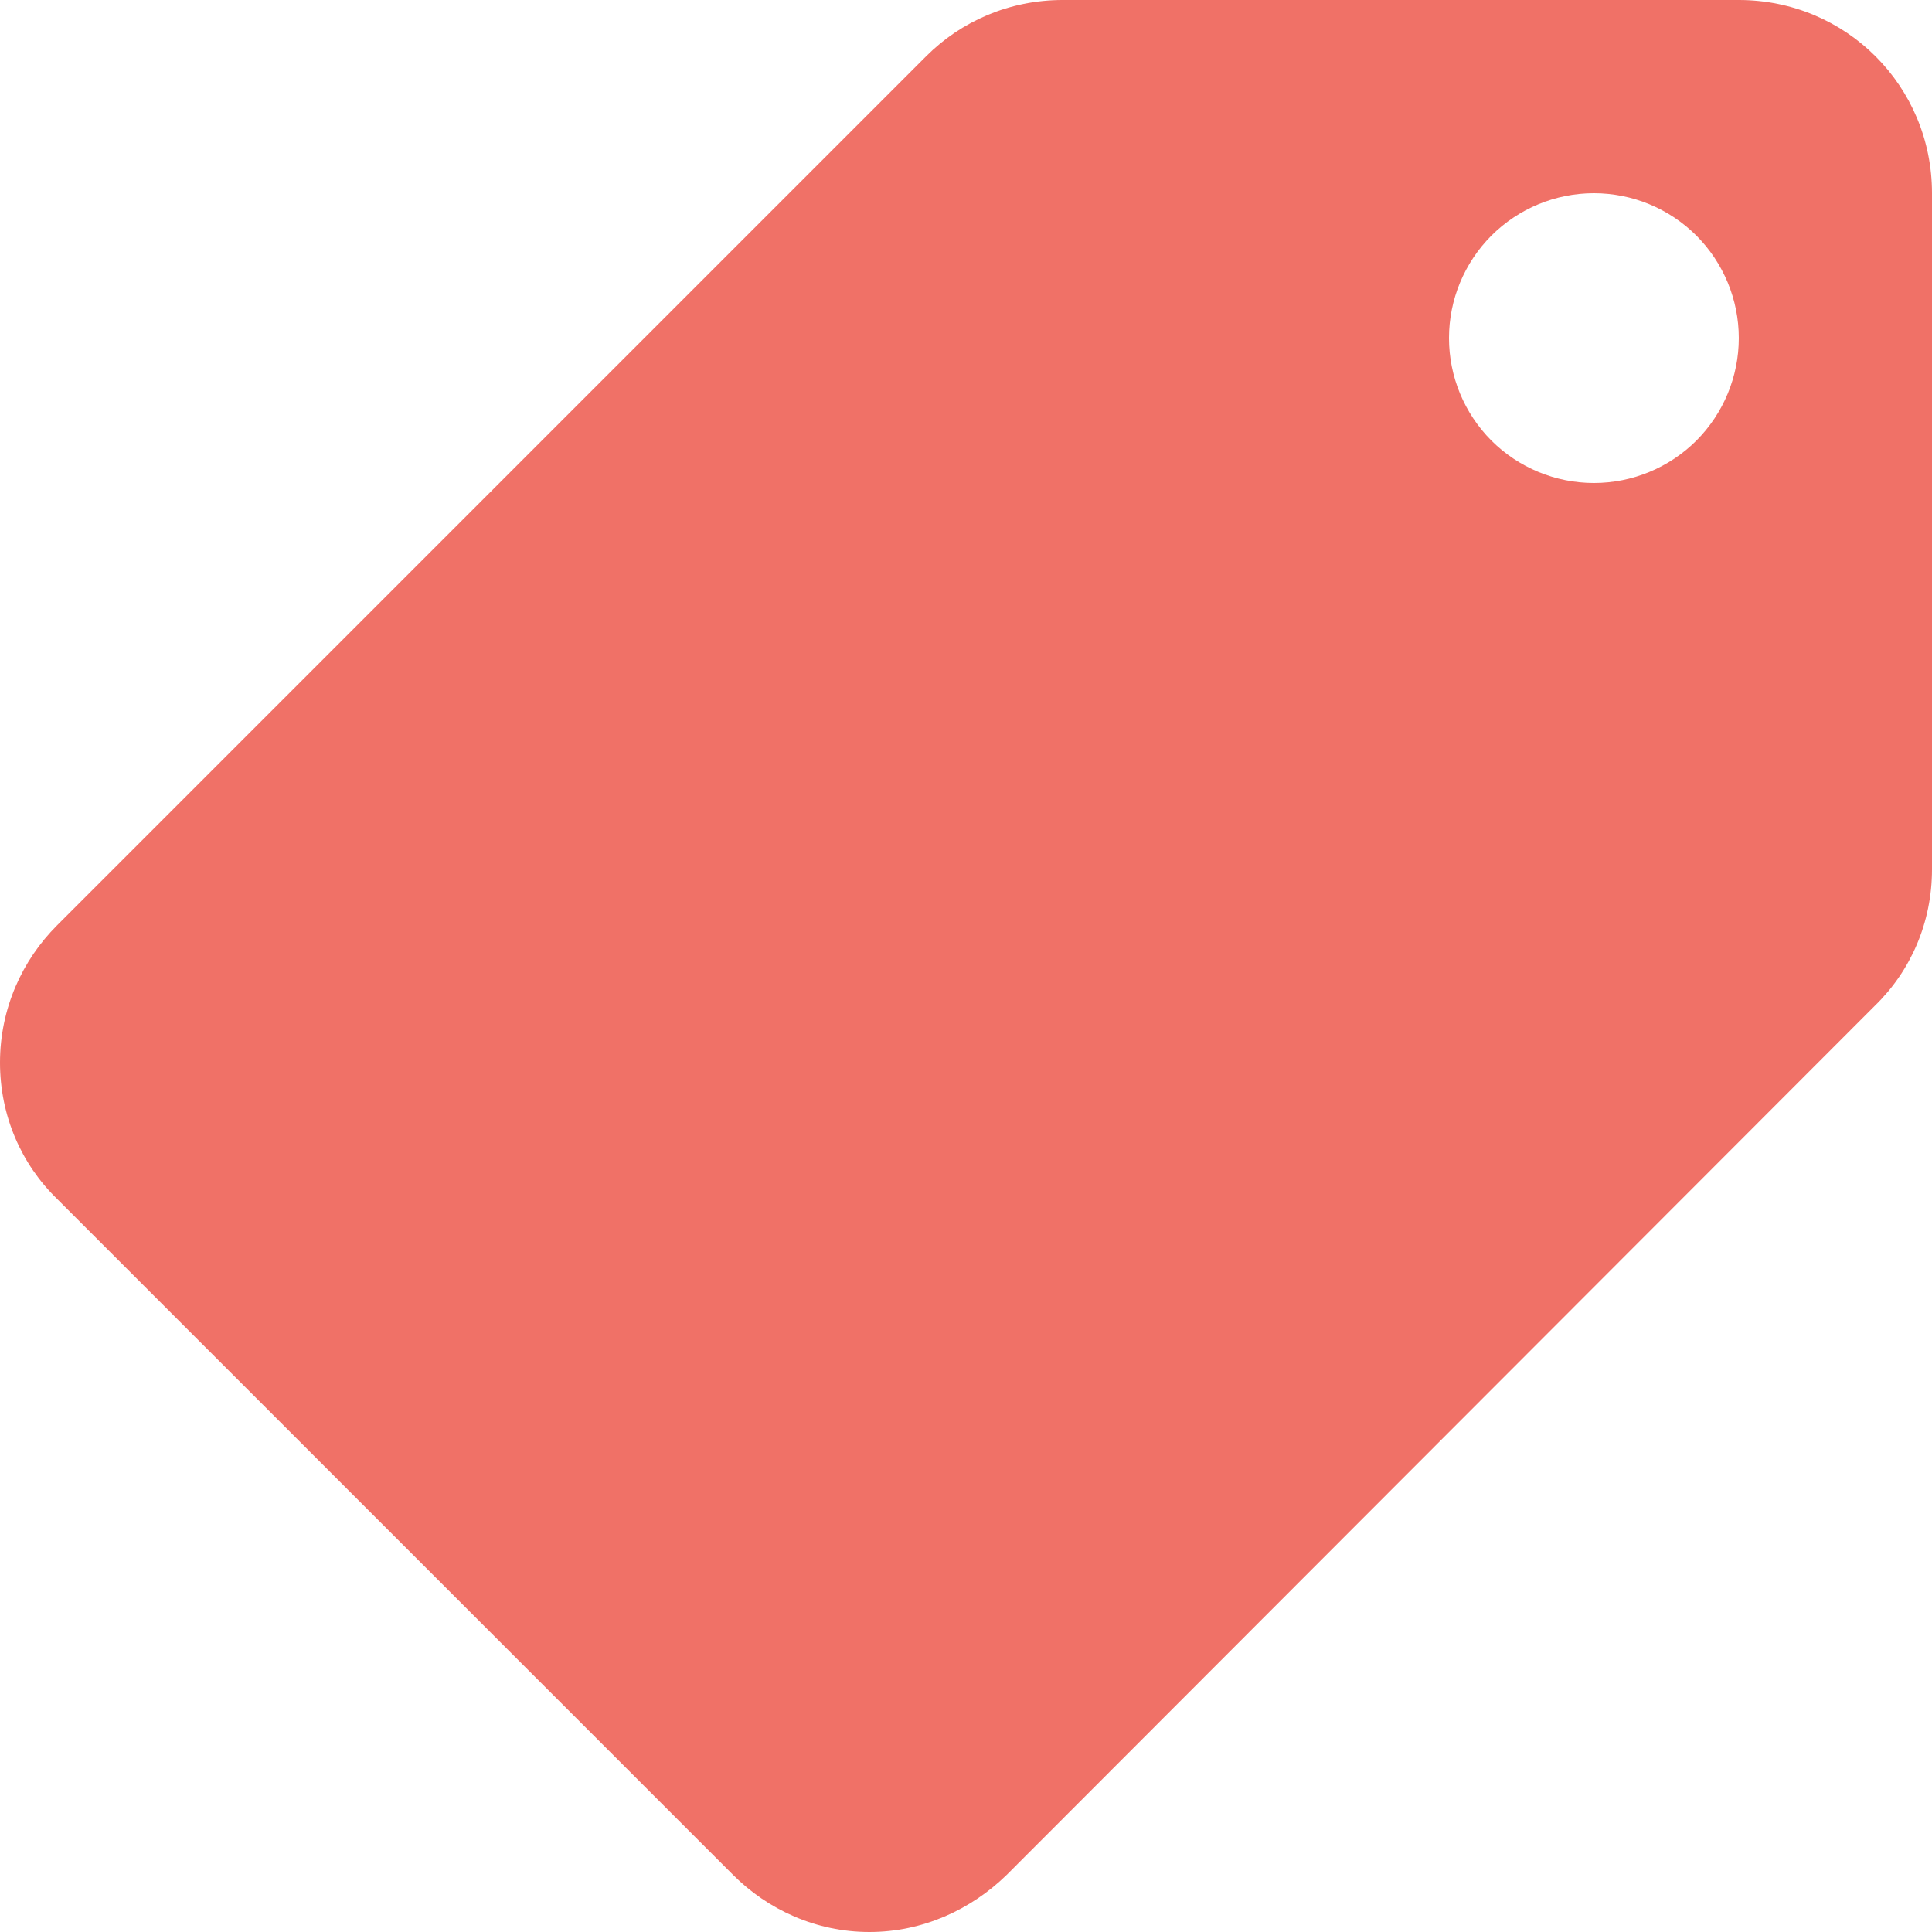 <svg width="20" height="20" viewBox="0 0 20 20" fill="none" xmlns="http://www.w3.org/2000/svg">
<path d="M16.5 5C16.898 5 17.279 4.842 17.561 4.561C17.842 4.279 18 3.898 18 3.5C18 3.102 17.842 2.721 17.561 2.439C17.279 2.158 16.898 2 16.5 2C16.102 2 15.721 2.158 15.439 2.439C15.158 2.721 15 3.102 15 3.5C15 3.898 15.158 4.279 15.439 4.561C15.721 4.842 16.102 5 16.5 5ZM0.59 9.58L9.59 0.58C9.95 0.22 10.45 0 11 0H18C19.11 0 20 0.89 20 2V9C20 9.55 19.78 10.05 19.41 10.41L10.42 19.41C10.05 19.77 9.55 20 9 20C8.45 20 7.95 19.77 7.59 19.41L0.59 12.41C0.22 12.05 0 11.55 0 11C0 10.44 0.23 9.94 0.59 9.58Z" fill="#F07167"/>
</svg>
